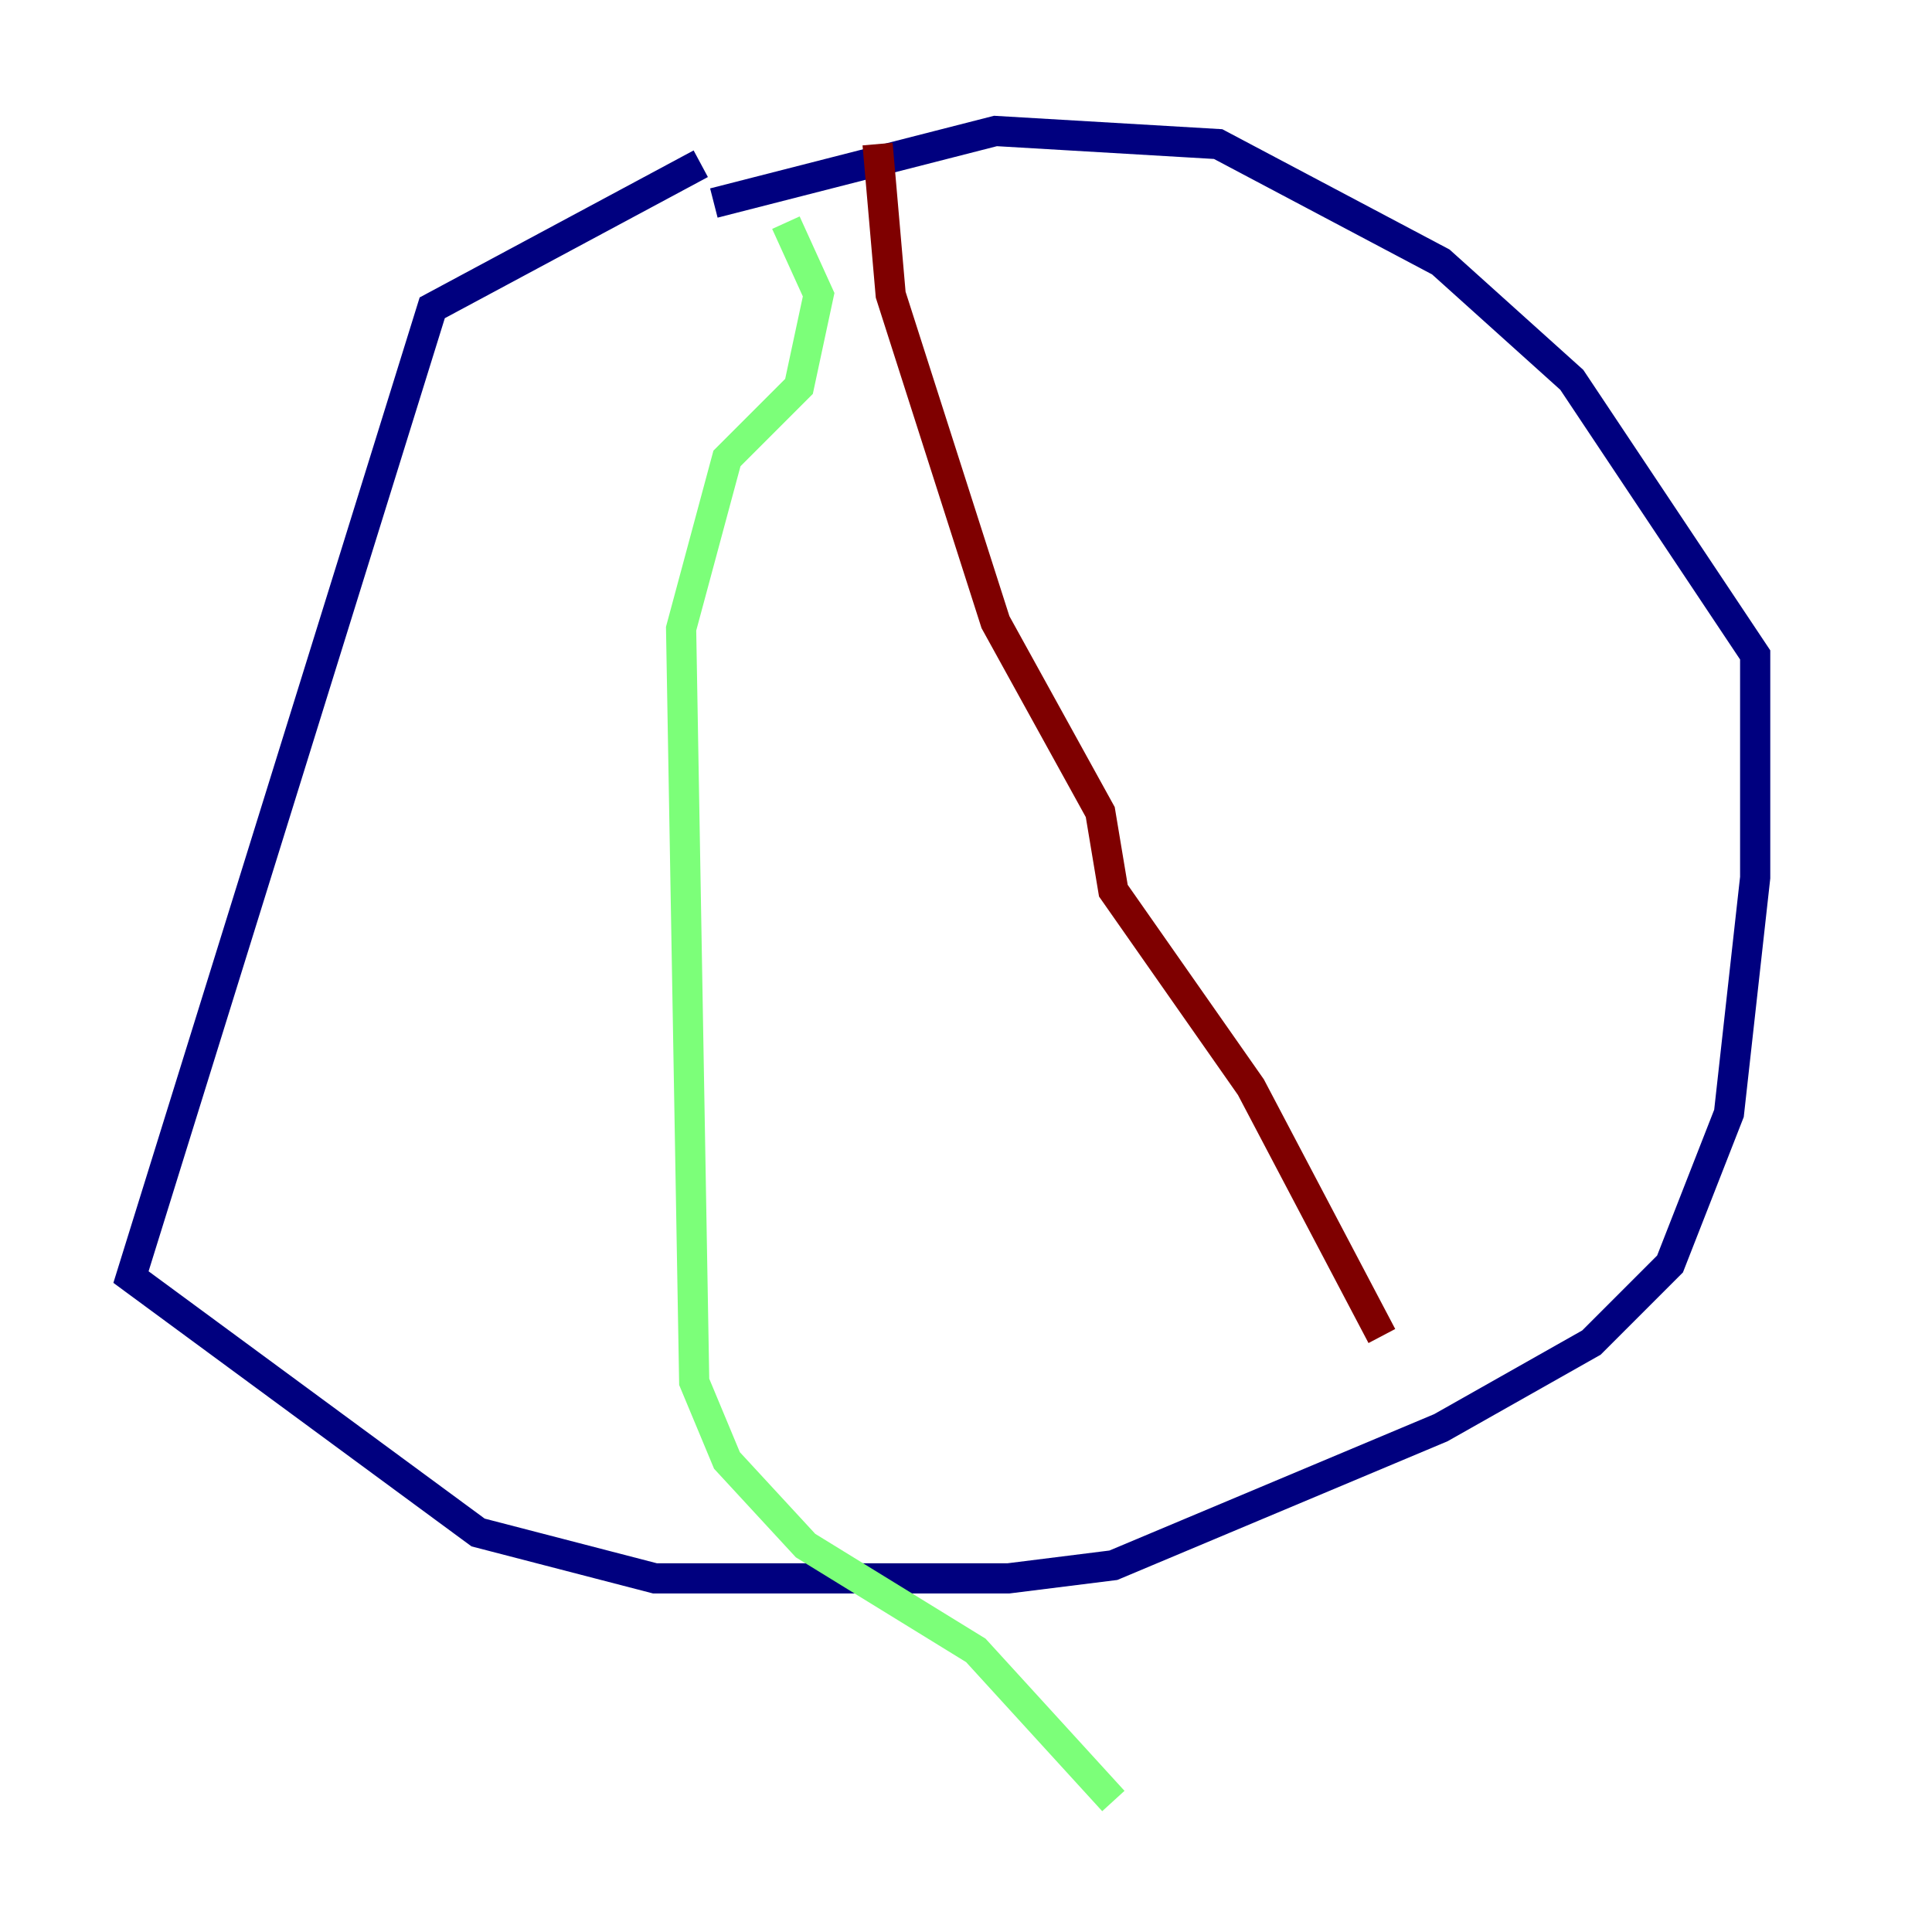 <?xml version="1.0" encoding="utf-8" ?>
<svg baseProfile="tiny" height="128" version="1.2" viewBox="0,0,128,128" width="128" xmlns="http://www.w3.org/2000/svg" xmlns:ev="http://www.w3.org/2001/xml-events" xmlns:xlink="http://www.w3.org/1999/xlink"><defs /><polyline fill="none" points="46.427,10.848 28.637,20.393 8.678,84.61 31.675,101.532 43.39,104.57 66.82,104.57 73.763,103.702 95.458,94.59 105.437,88.949 110.644,83.742 114.549,73.763 116.285,58.142 116.285,43.39 104.136,25.166 95.458,17.356 80.705,9.546 65.953,8.678 47.295,13.451" stroke="#00007f" stroke-width="2" /><polyline fill="none" points="52.068,14.752 54.237,19.525 52.936,25.6 48.163,30.373 45.125,41.654 45.993,91.552 48.163,96.759 53.37,102.4 64.651,109.342 73.763,119.322" stroke="#7cff79" stroke-width="2" /><polyline fill="none" points="58.142,9.546 59.01,19.525 65.953,41.22 72.895,53.803 73.763,59.01 82.875,72.027 91.552,88.515" stroke="#7f0000" stroke-width="2" /></svg>